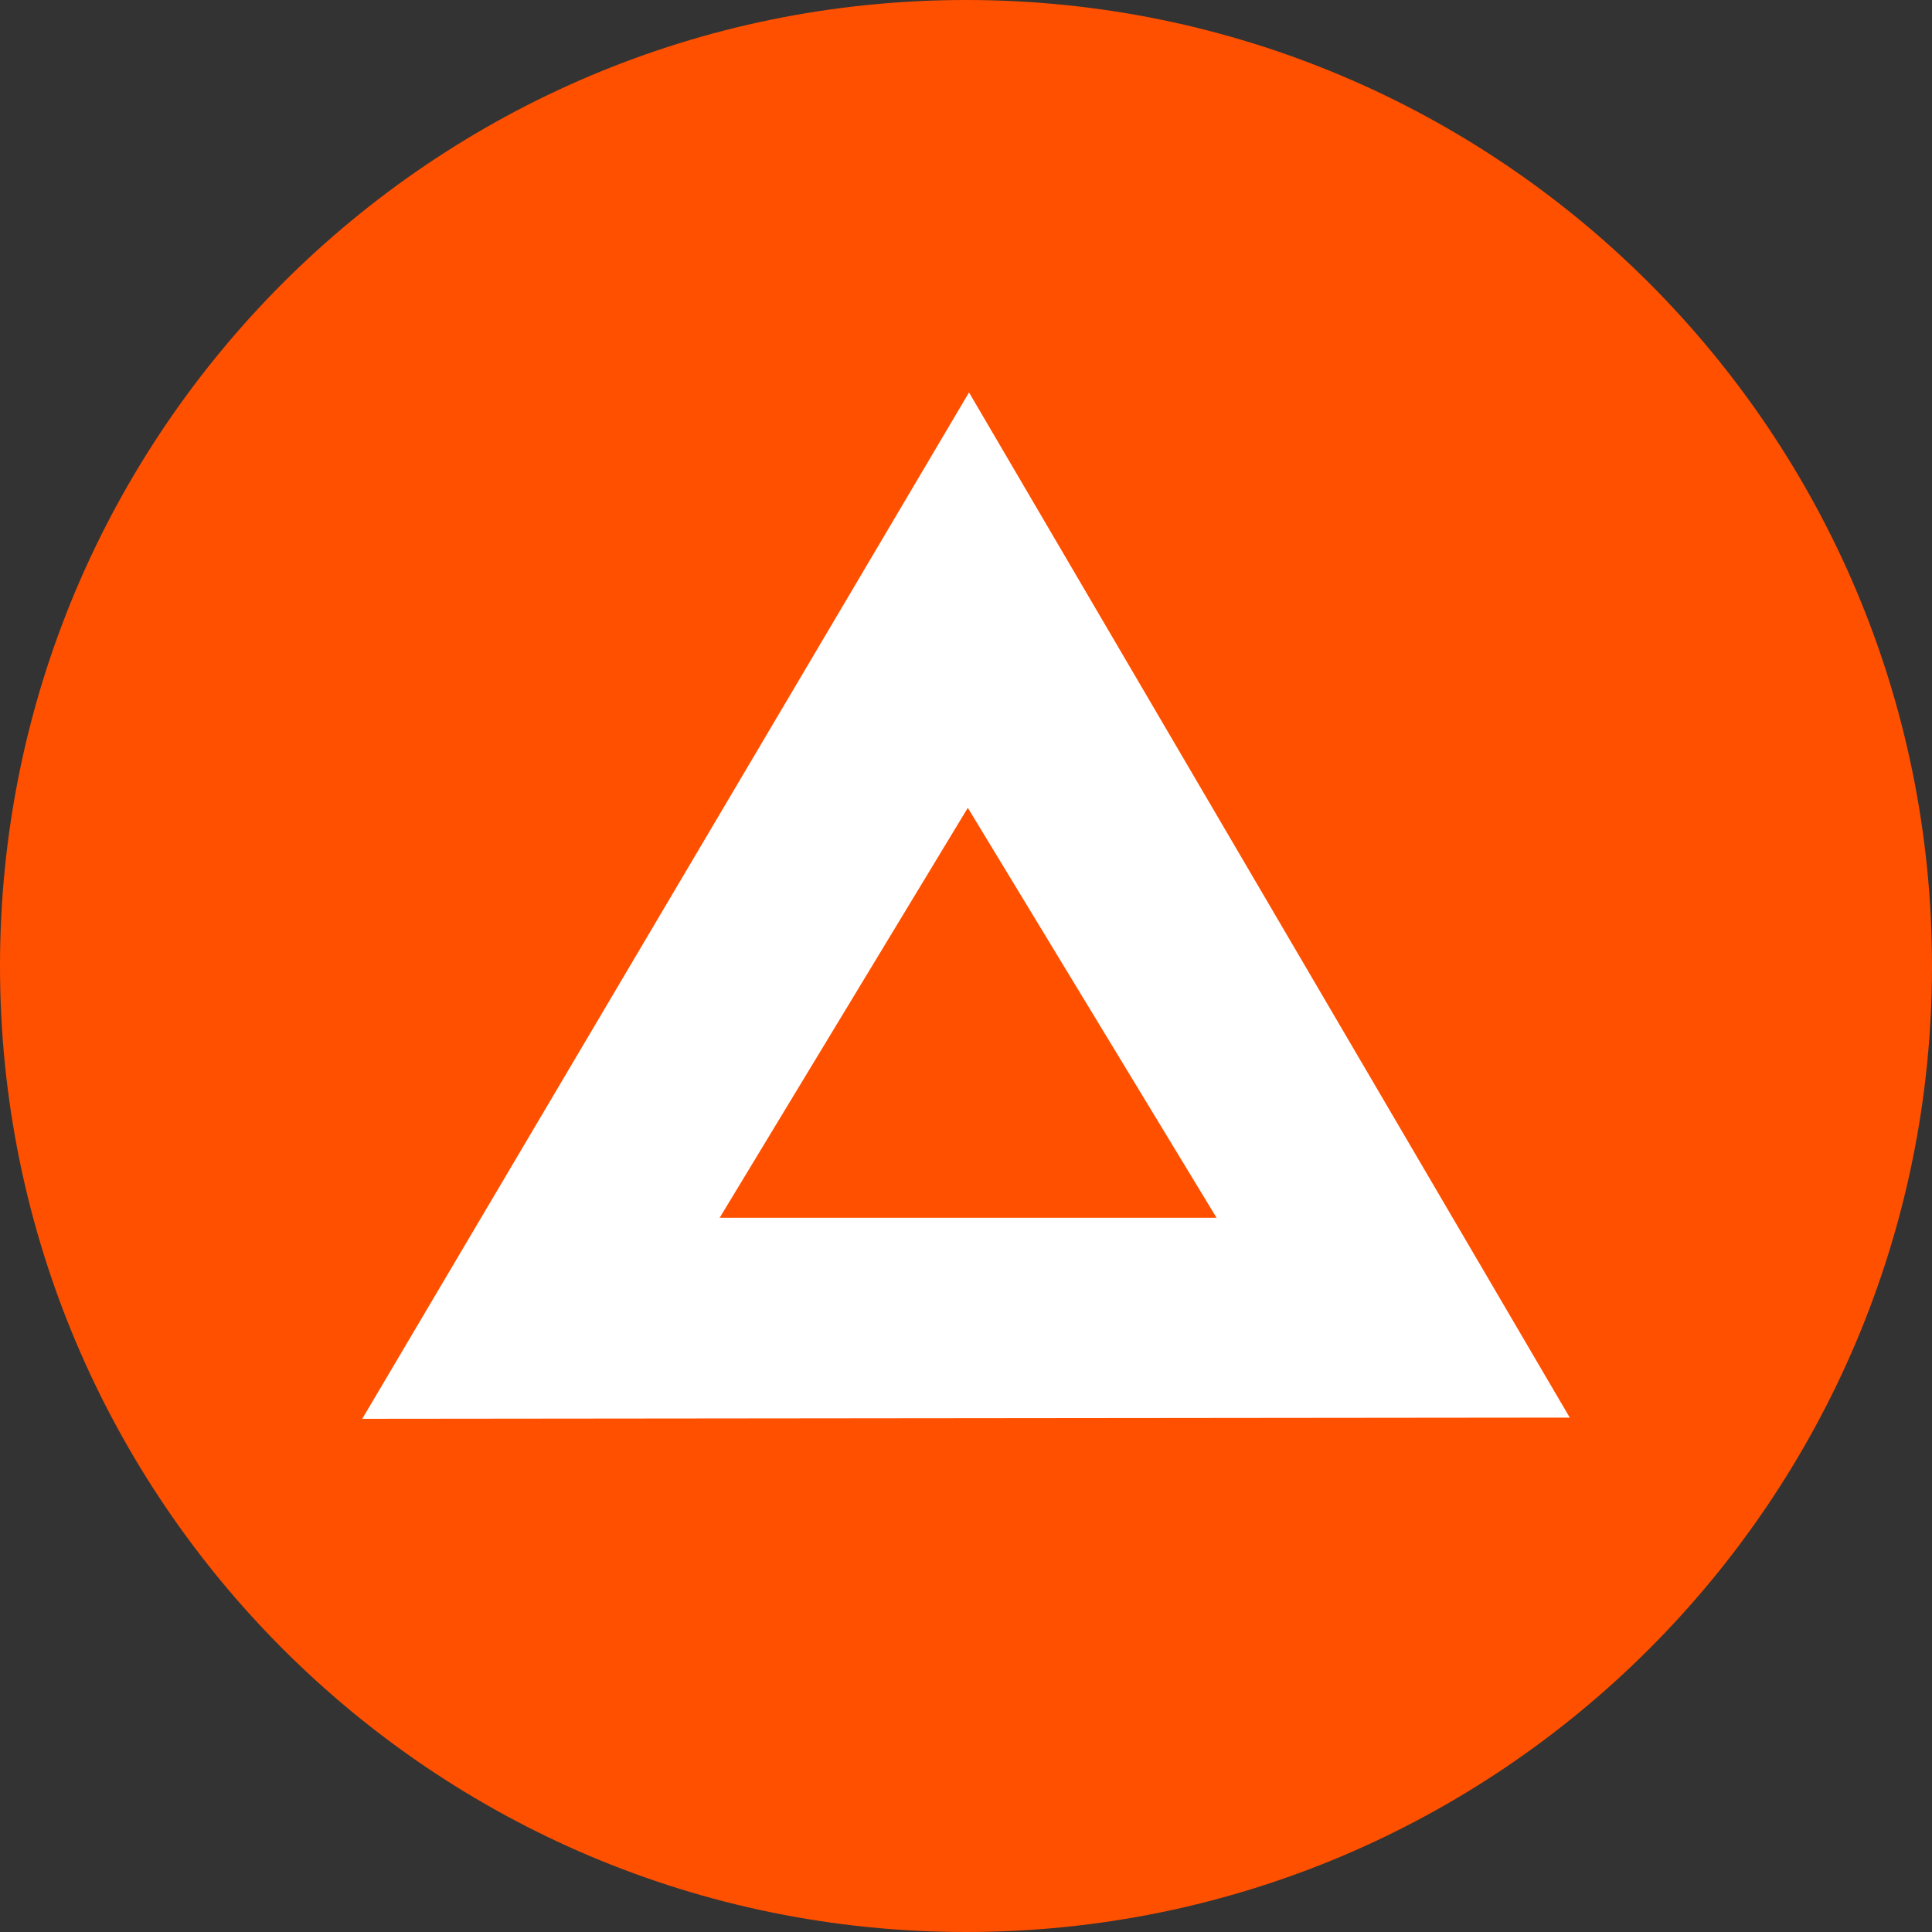 <svg width="150" height="150" viewBox="0 0 150 150" fill="none" xmlns="http://www.w3.org/2000/svg">
    <rect x="0" y="0" width="150" height="150" fill="#333333" stroke="none"/>
    <path d="M75 150C116.421 150 150 116.421 150 75C150 33.579 116.421 0 75 0C33.579 0 0 33.579 0 75C0 116.421 33.579 150 75 150Z" fill="#FF5000"/>
    <path d="M28.125 110.156L75.234 30.469L121.875 110.062L28.125 110.156ZM75.141 62.719L55.875 94.547H94.453L75.141 62.719Z" fill="white"/>
</svg>
